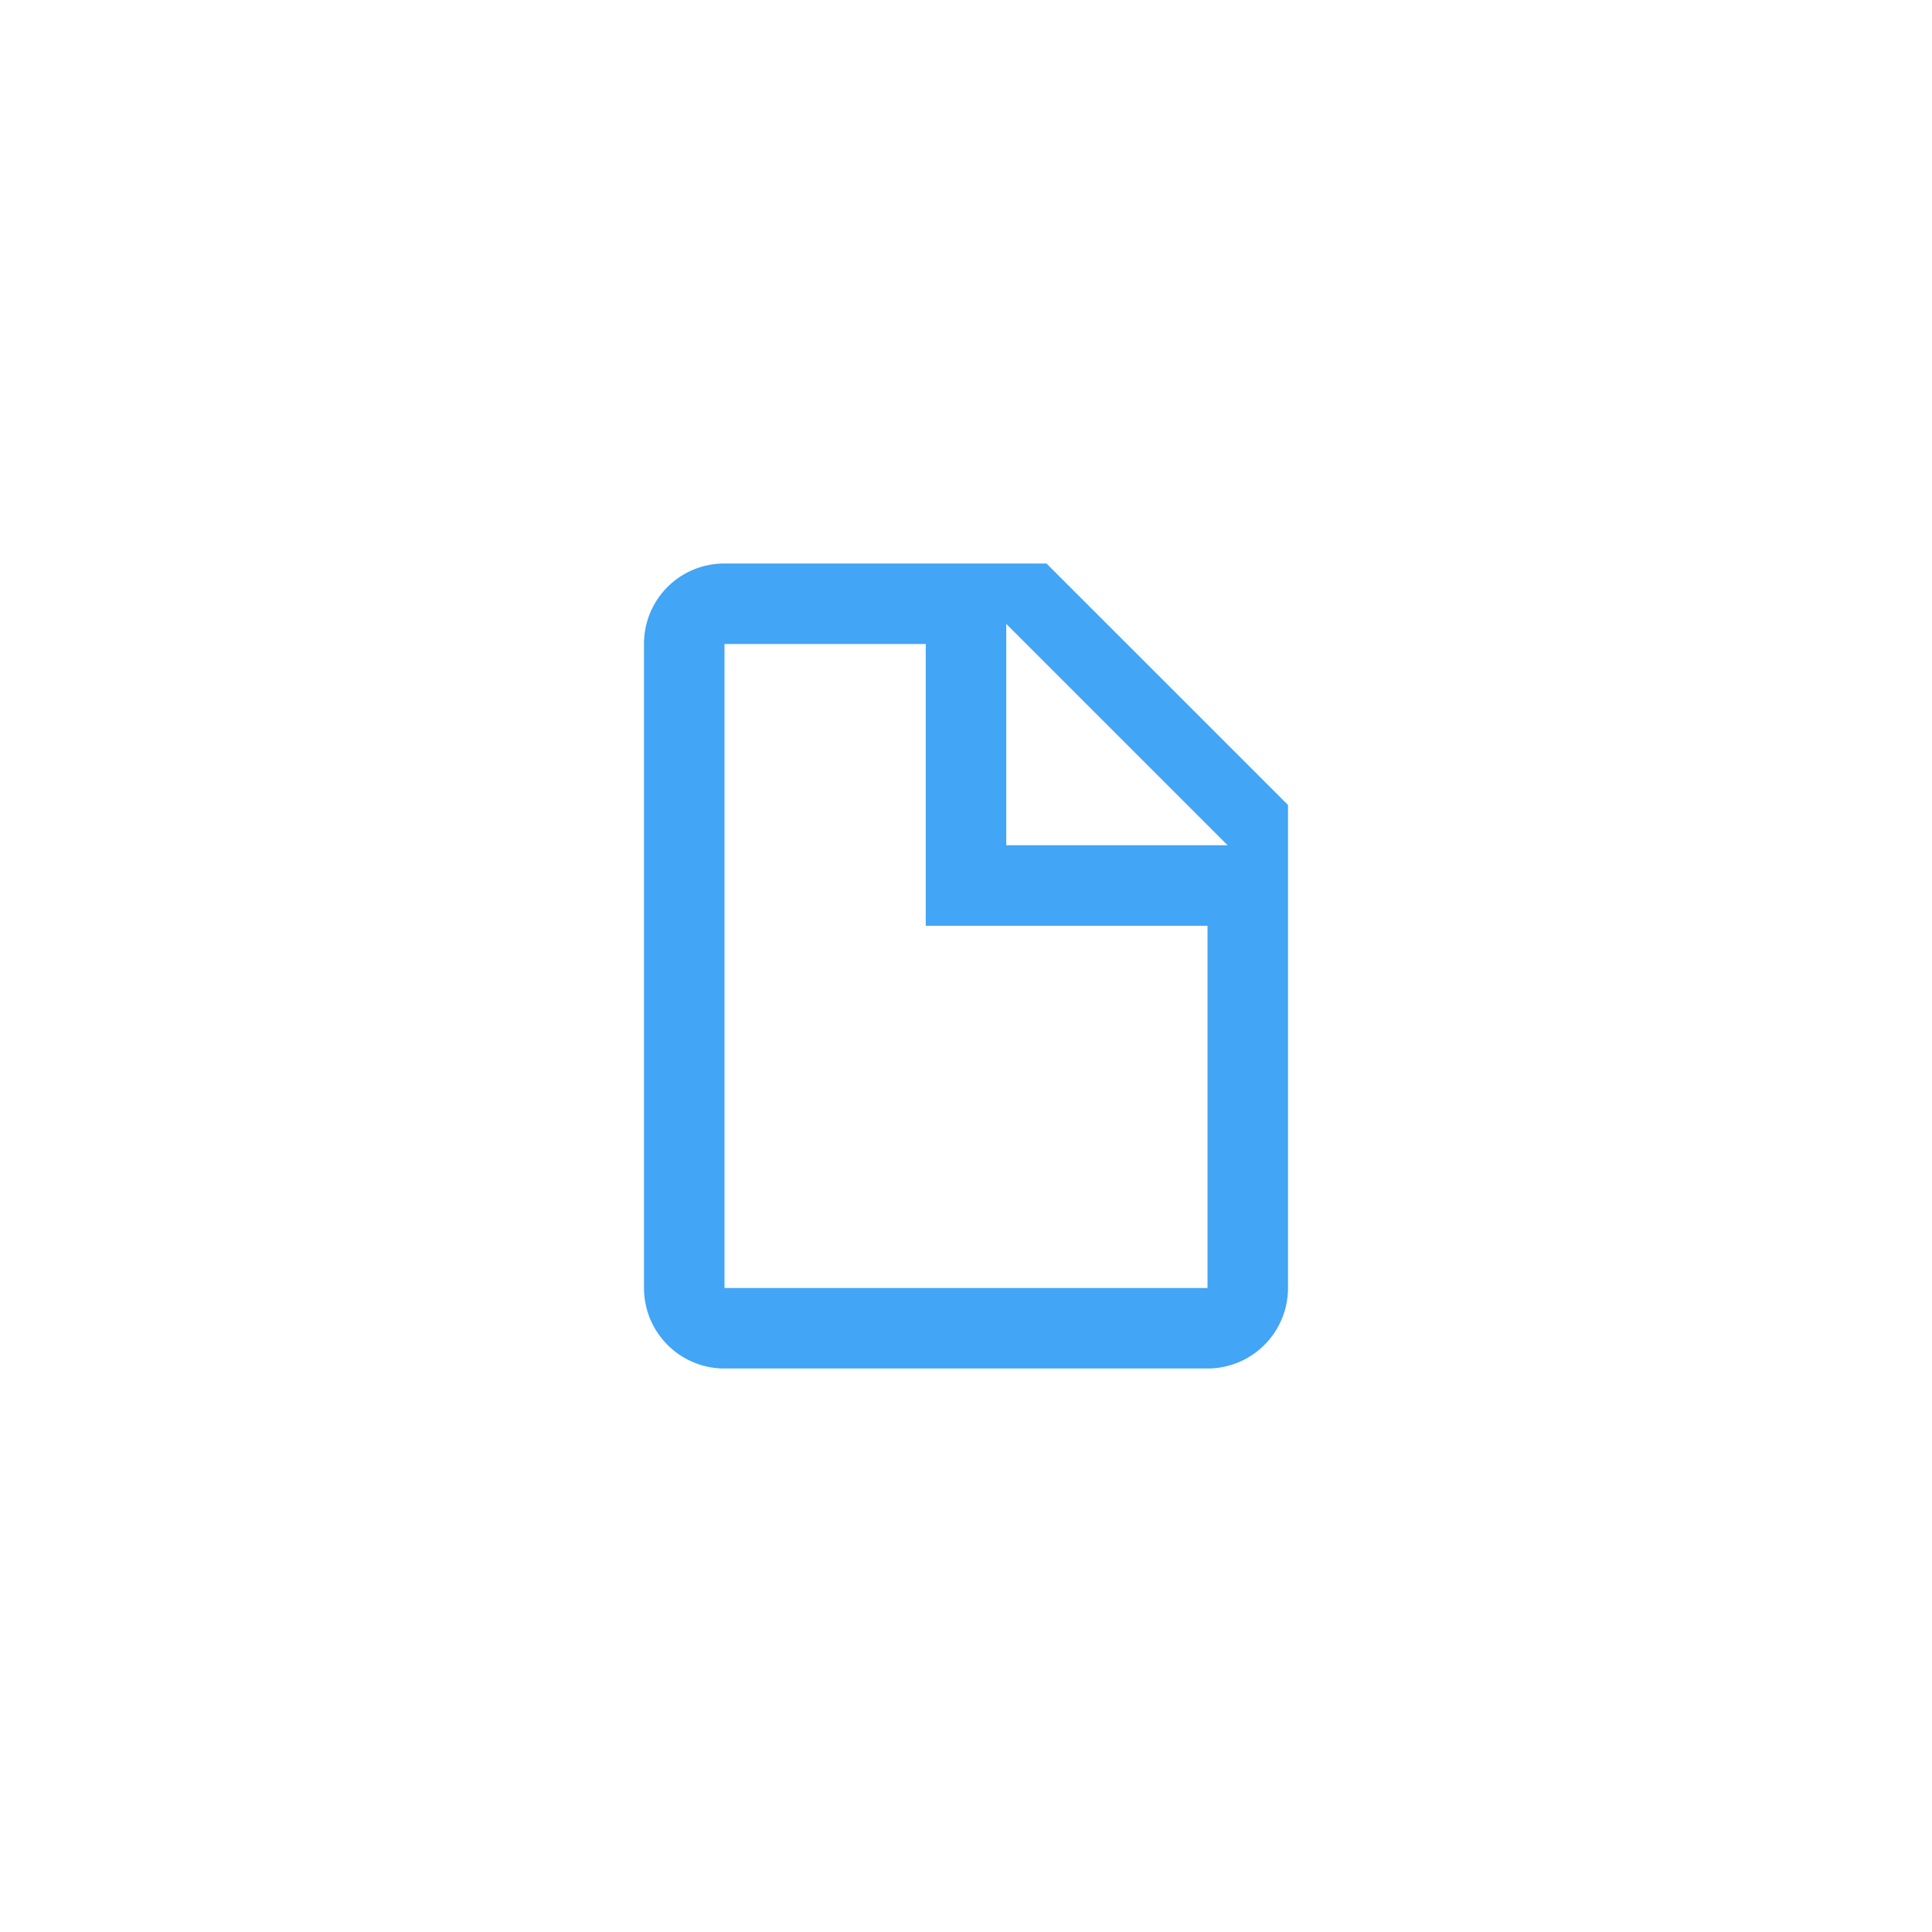 <svg version="1.1" viewBox="0 0 48 48" xmlns="http://www.w3.org/2000/svg">
<path transform="translate(12, 12)" d="m13 9h5.5l-5.5-5.5v5.5m-7-7h8l6 6v12a2 2 0 0 1 -2 2h-12c-1.11 0-2-.9-2-2v-16c0-1.11.89-2 2-2m5 2h-5v16h5 7v-9h-7v-7z" fill="#42a5f5"/>
</svg>
